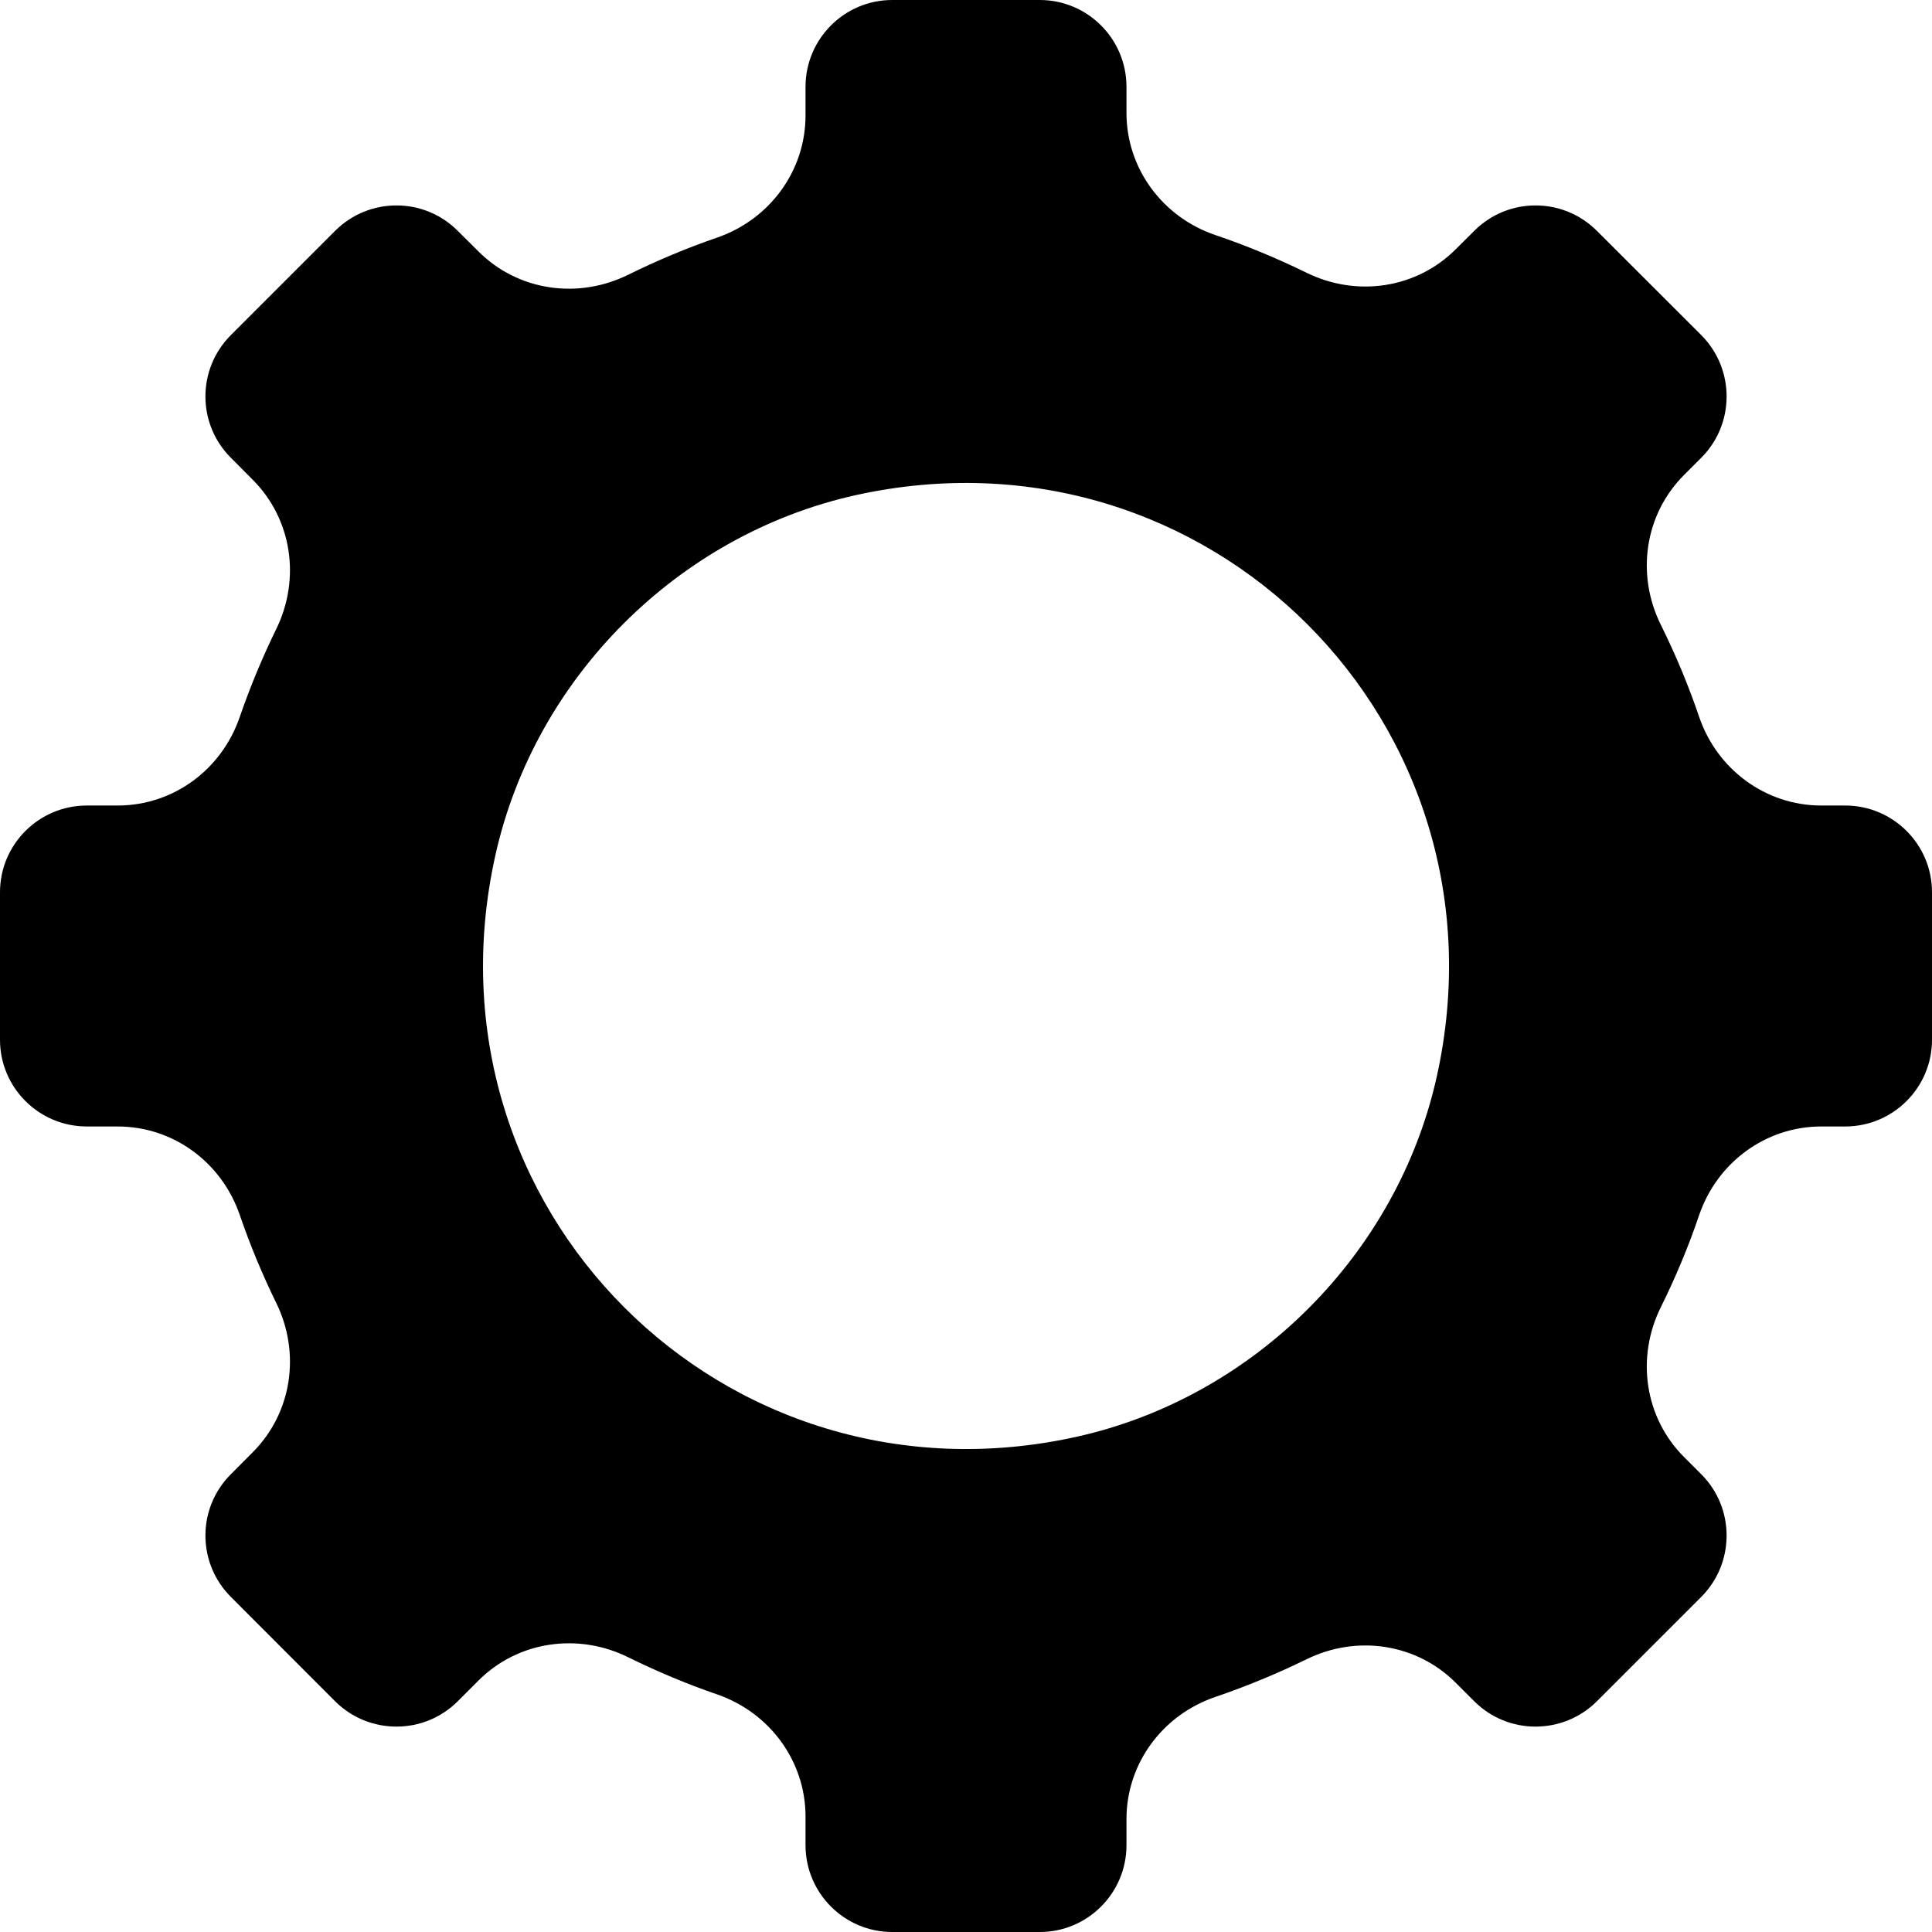 <svg width="16" height="16" viewBox="0 0 16 16" data-path-count="1" xmlns="http://www.w3.org/2000/svg">
<path data-path-style="onLight" fill-rule="evenodd" clip-rule="evenodd" d="M16 7.389V8.611C16 9.007 15.678 9.329 15.281 9.329H15.083C14.623 9.329 14.221 9.627 14.072 10.062C13.983 10.325 13.876 10.58 13.754 10.826C13.548 11.242 13.619 11.739 13.947 12.067L14.089 12.209C14.369 12.489 14.369 12.944 14.089 13.225L13.225 14.089C12.944 14.369 12.489 14.369 12.209 14.089L12.057 13.937C11.731 13.61 11.236 13.537 10.821 13.741C10.577 13.86 10.326 13.964 10.066 14.053C9.629 14.201 9.329 14.603 9.329 15.065V15.281C9.329 15.678 9.007 16 8.611 16H7.389C6.993 16 6.671 15.678 6.671 15.281V15.044C6.671 14.585 6.375 14.184 5.941 14.033C5.687 13.946 5.441 13.842 5.203 13.725C4.787 13.519 4.29 13.59 3.962 13.918L3.791 14.089C3.511 14.369 3.056 14.369 2.775 14.089L1.912 13.225C1.631 12.944 1.631 12.489 1.912 12.209L2.092 12.028C2.419 11.701 2.491 11.206 2.288 10.791C2.173 10.556 2.072 10.313 1.986 10.063C1.837 9.627 1.436 9.329 0.974 9.329H0.719C0.322 9.329 0 9.007 0 8.611V7.389C0 6.993 0.322 6.671 0.719 6.671H0.974C1.436 6.671 1.837 6.373 1.986 5.936C2.072 5.687 2.173 5.444 2.288 5.209C2.491 4.794 2.419 4.299 2.092 3.972L1.912 3.791C1.631 3.511 1.631 3.056 1.912 2.775L2.775 1.912C3.056 1.631 3.511 1.631 3.791 1.912L3.962 2.082C4.29 2.41 4.787 2.481 5.203 2.275C5.441 2.158 5.687 2.054 5.941 1.967C6.375 1.816 6.671 1.415 6.671 0.956V0.719C6.671 0.322 6.993 0 7.389 0H8.611C9.007 0 9.329 0.322 9.329 0.719V0.935C9.329 1.397 9.629 1.799 10.066 1.947C10.326 2.035 10.577 2.14 10.821 2.259C11.236 2.463 11.731 2.39 12.057 2.063L12.209 1.912C12.489 1.631 12.944 1.631 13.225 1.912L14.089 2.775C14.369 3.056 14.369 3.511 14.089 3.791L13.947 3.933C13.619 4.261 13.548 4.758 13.754 5.174C13.876 5.42 13.983 5.675 14.072 5.938C14.221 6.373 14.623 6.671 15.083 6.671H15.281C15.678 6.671 16 6.993 16 7.389ZM7.085 4.101C5.615 4.428 4.428 5.614 4.102 7.085C3.454 10.003 5.997 12.545 8.915 11.899C10.386 11.572 11.572 10.386 11.899 8.915C12.545 5.997 10.003 3.455 7.085 4.101Z" />
</svg>
